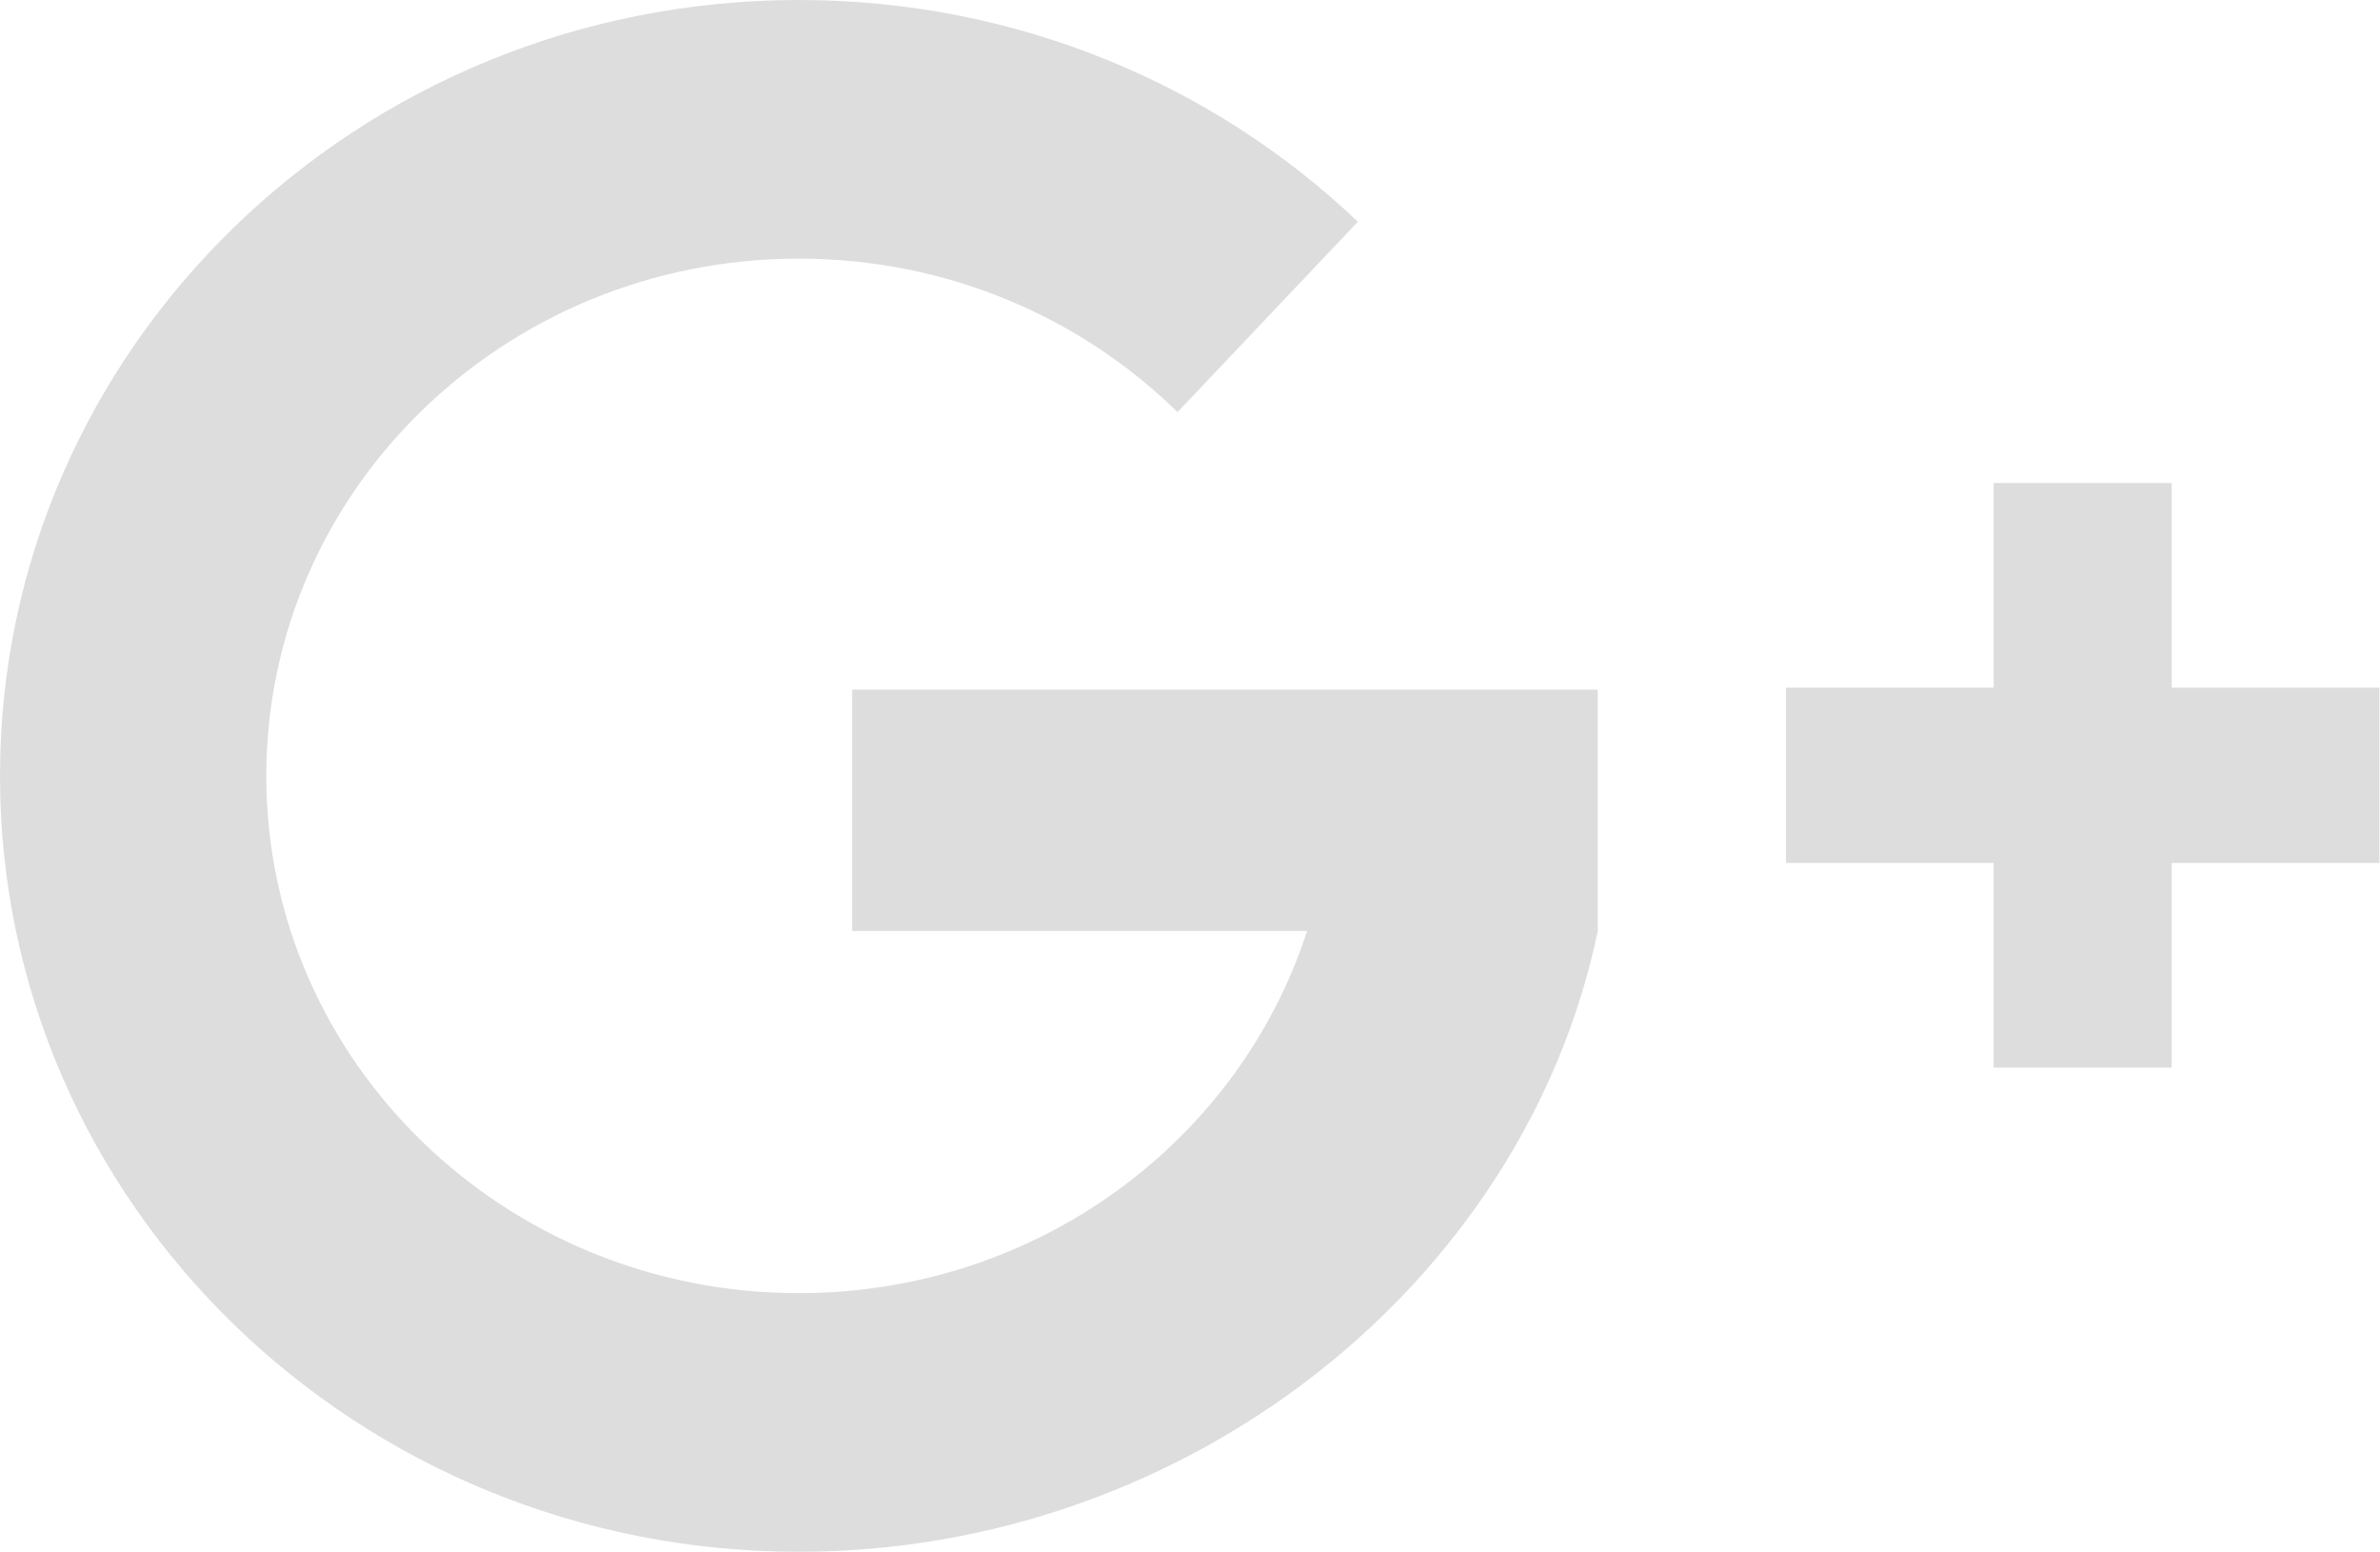 <svg width="46" height="30" xmlns="http://www.w3.org/2000/svg"><g fill="#DDD" fill-rule="evenodd"><path d="M16.47 17.992h8.793c-1.313 4.056-5.213 6.998-9.823 6.998-5.684 0-10.293-4.475-10.293-9.995 0-5.521 4.608-9.997 10.293-9.997 2.864 0 5.454 1.135 7.319 2.966l3.486-3.679C23.46 1.635 19.648 0 15.44 0 6.914 0 0 6.713 0 14.994c0 8.282 6.912 14.994 15.44 14.994 7.47 0 14.01-5.15 15.441-11.995v-4.665h-14.41v4.665zM41.974 13.29V9.334h-3.441v3.954h-4.014v3.388h4.014v3.955h3.44v-3.955h4.015V13.29z"/></g></svg>
